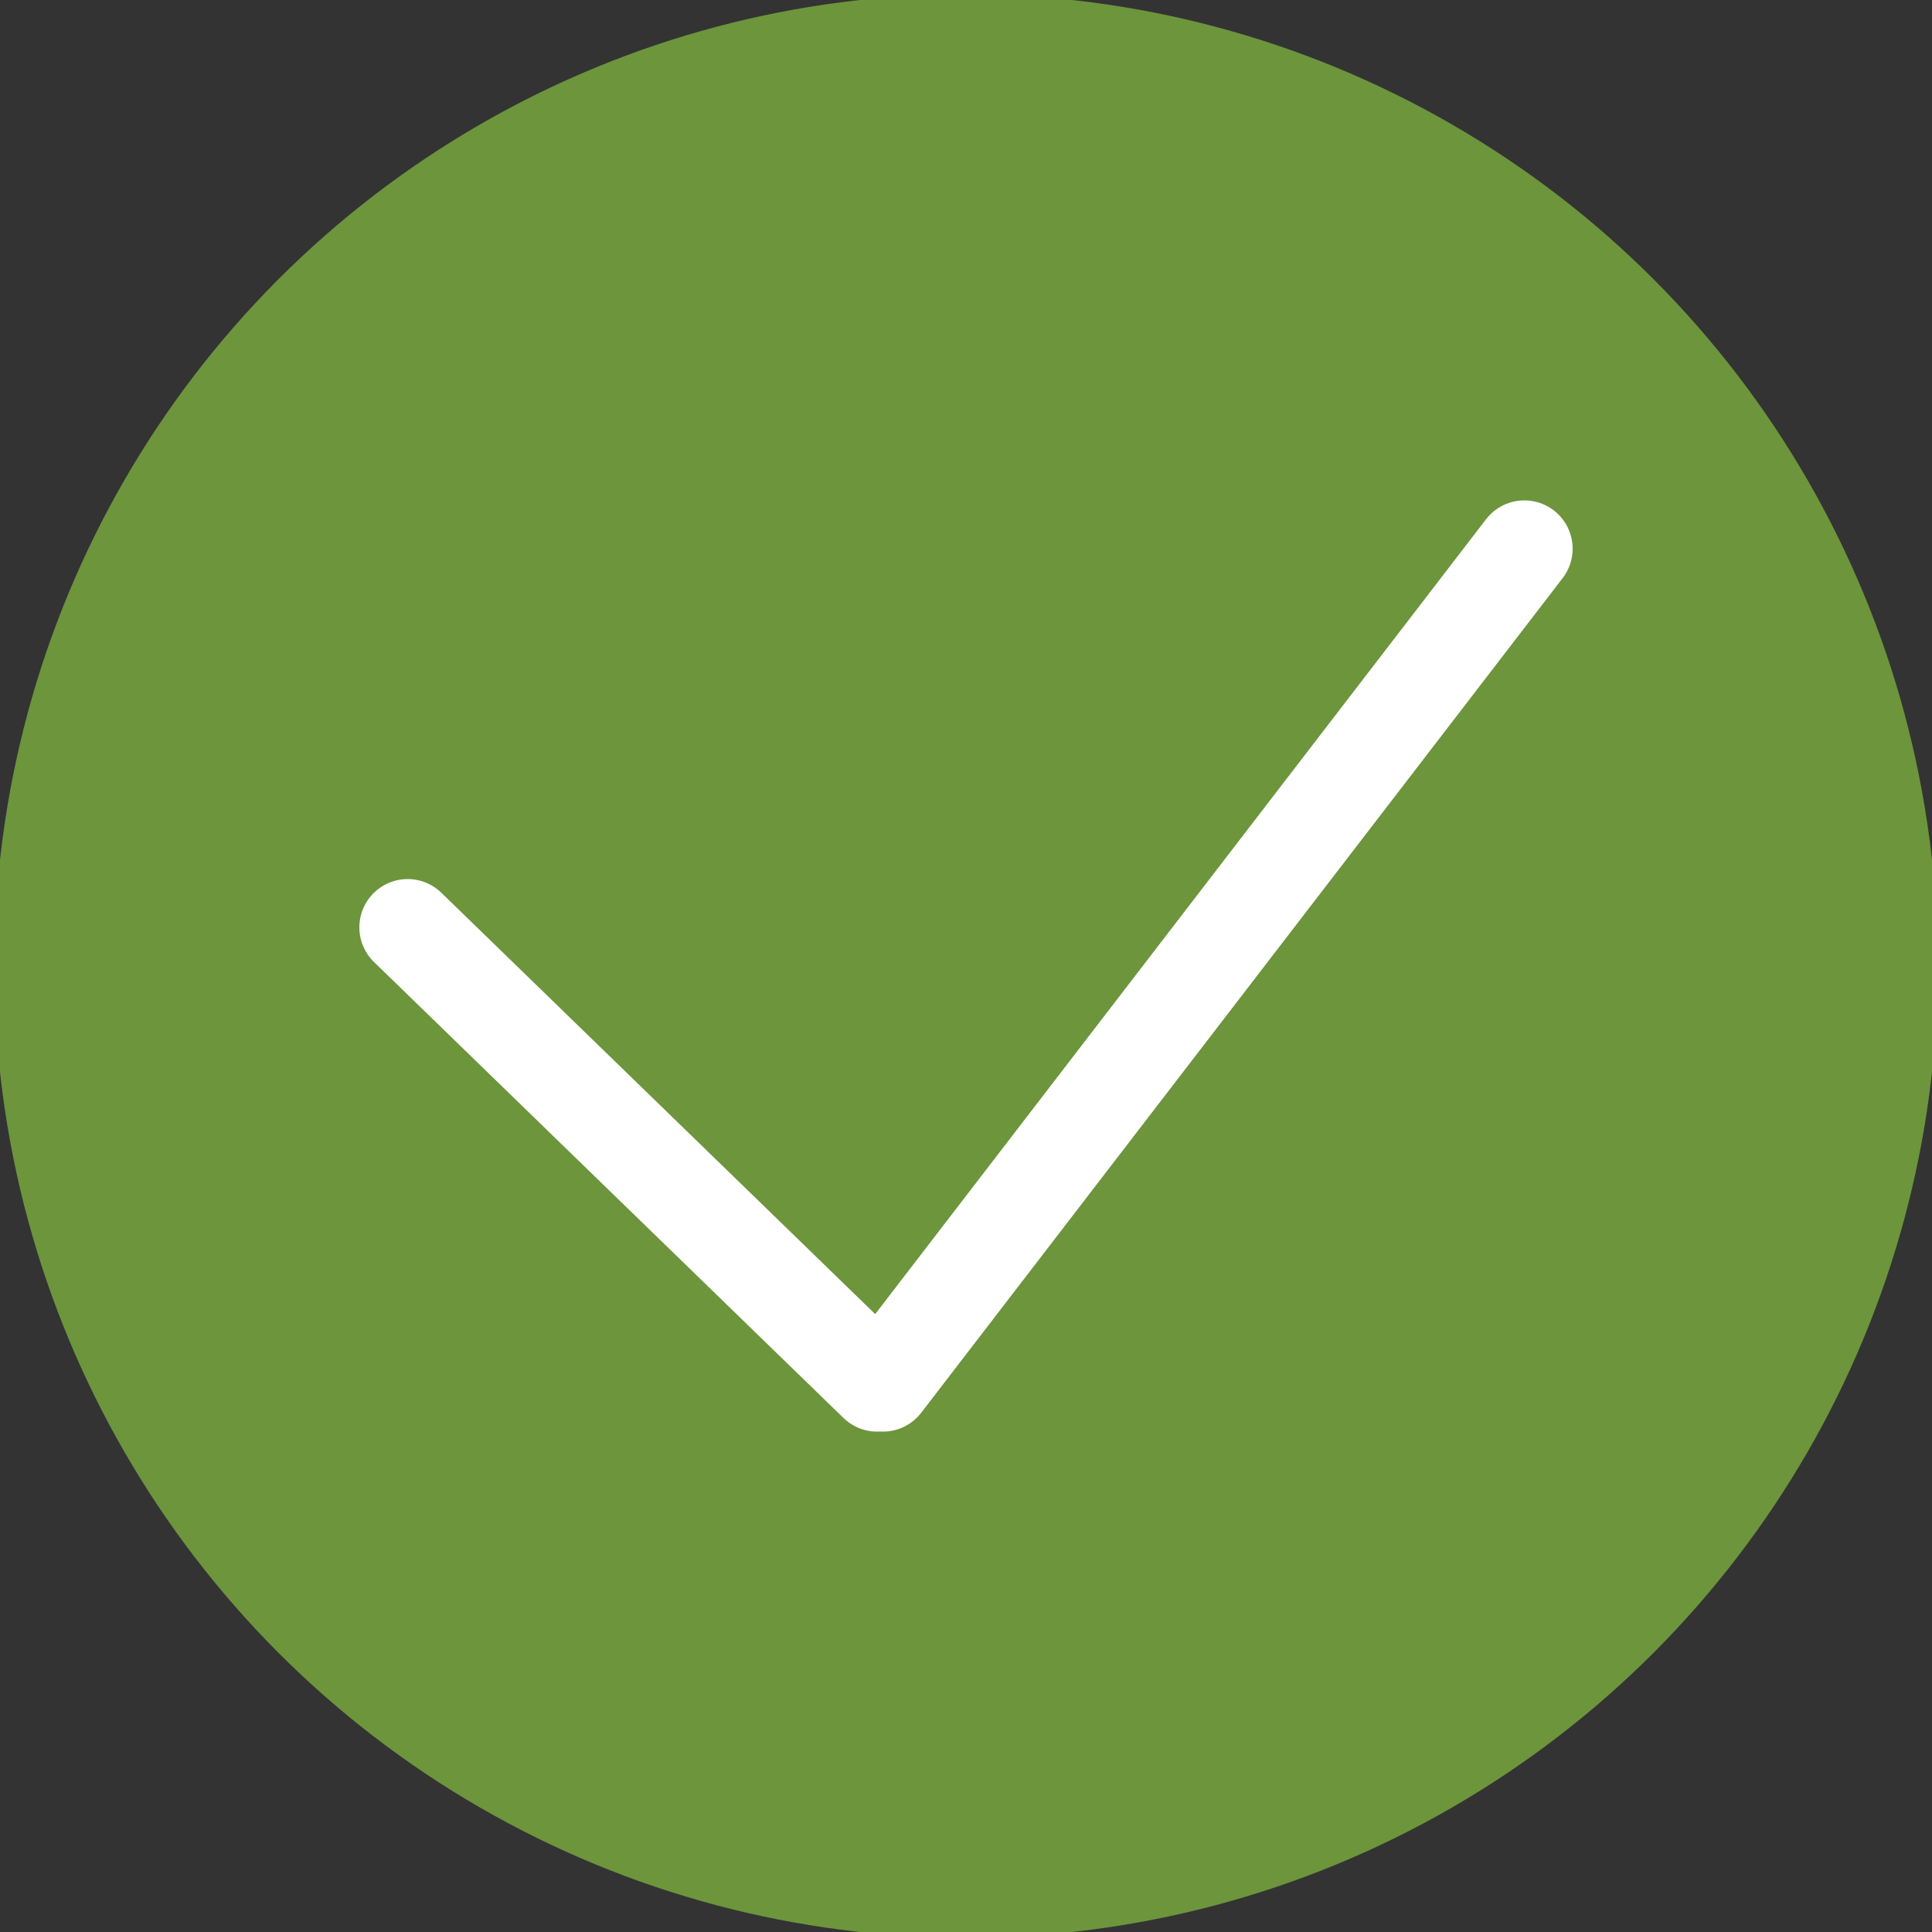 <svg xmlns="http://www.w3.org/2000/svg" viewBox="0 0 100 100" enable-background="new 0 0 100 100"><rect x="0" y="0" width="100" height="100" fill="#333333" stroke="none"/><g stroke-miterlimit="10"><circle cx="50" cy="50" r="48.8" fill="#6C953C" stroke="#6C953C" stroke-width="3"/><path d="m21.1 48l24.3 23.6m.3 0l33.2-43.2" fill="none" stroke="#fff" stroke-linejoin="round" stroke-linecap="round" stroke-width="5"/></g></svg>